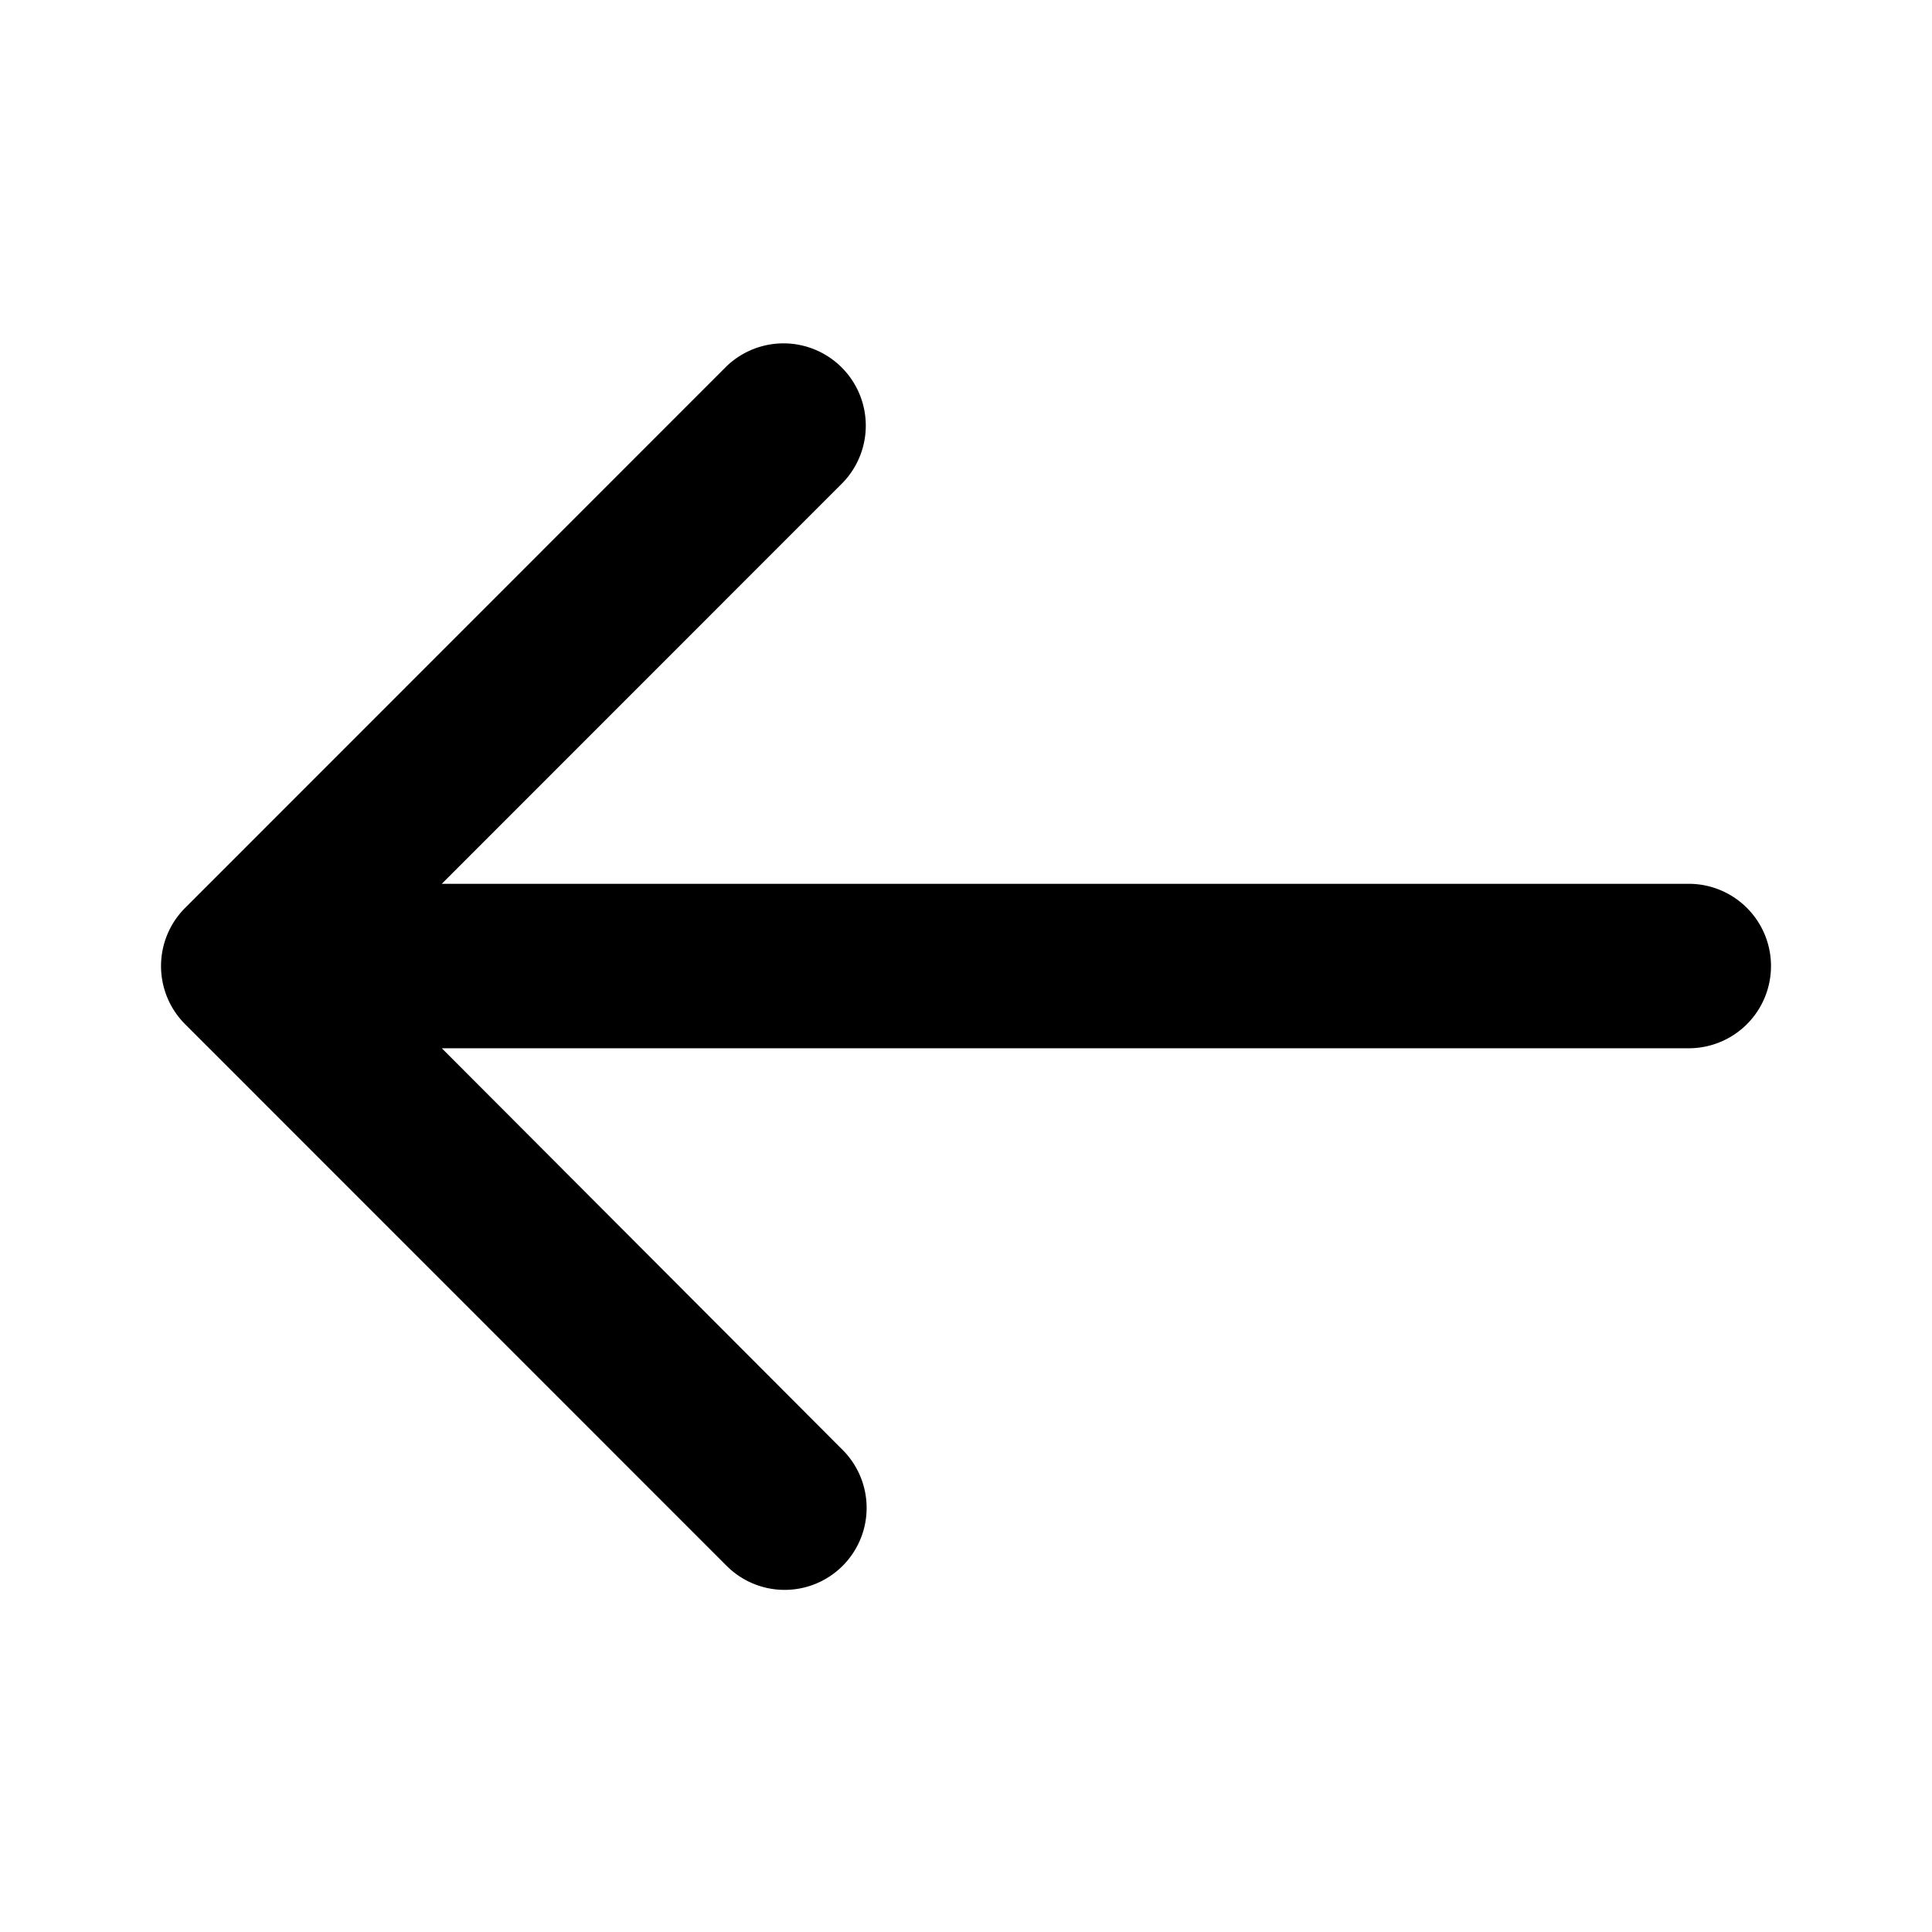 <svg xmlns="http://www.w3.org/2000/svg" width="48" height="48" viewBox="0 0 48 48">
    <path d="M44 24.001a2.043 2.043 0 0 0-2.042-2.043H10.976l9.966-9.969a2.044 2.044 0 0 0-2.89-2.89L4.599 22.557a2.043 2.043 0 0 0 0 2.889l13.454 13.457a2.037 2.037 0 0 0 2.882-2.88l-9.958-9.979h30.982A2.043 2.043 0 0 0 44 24.001Z"/>
</svg>
